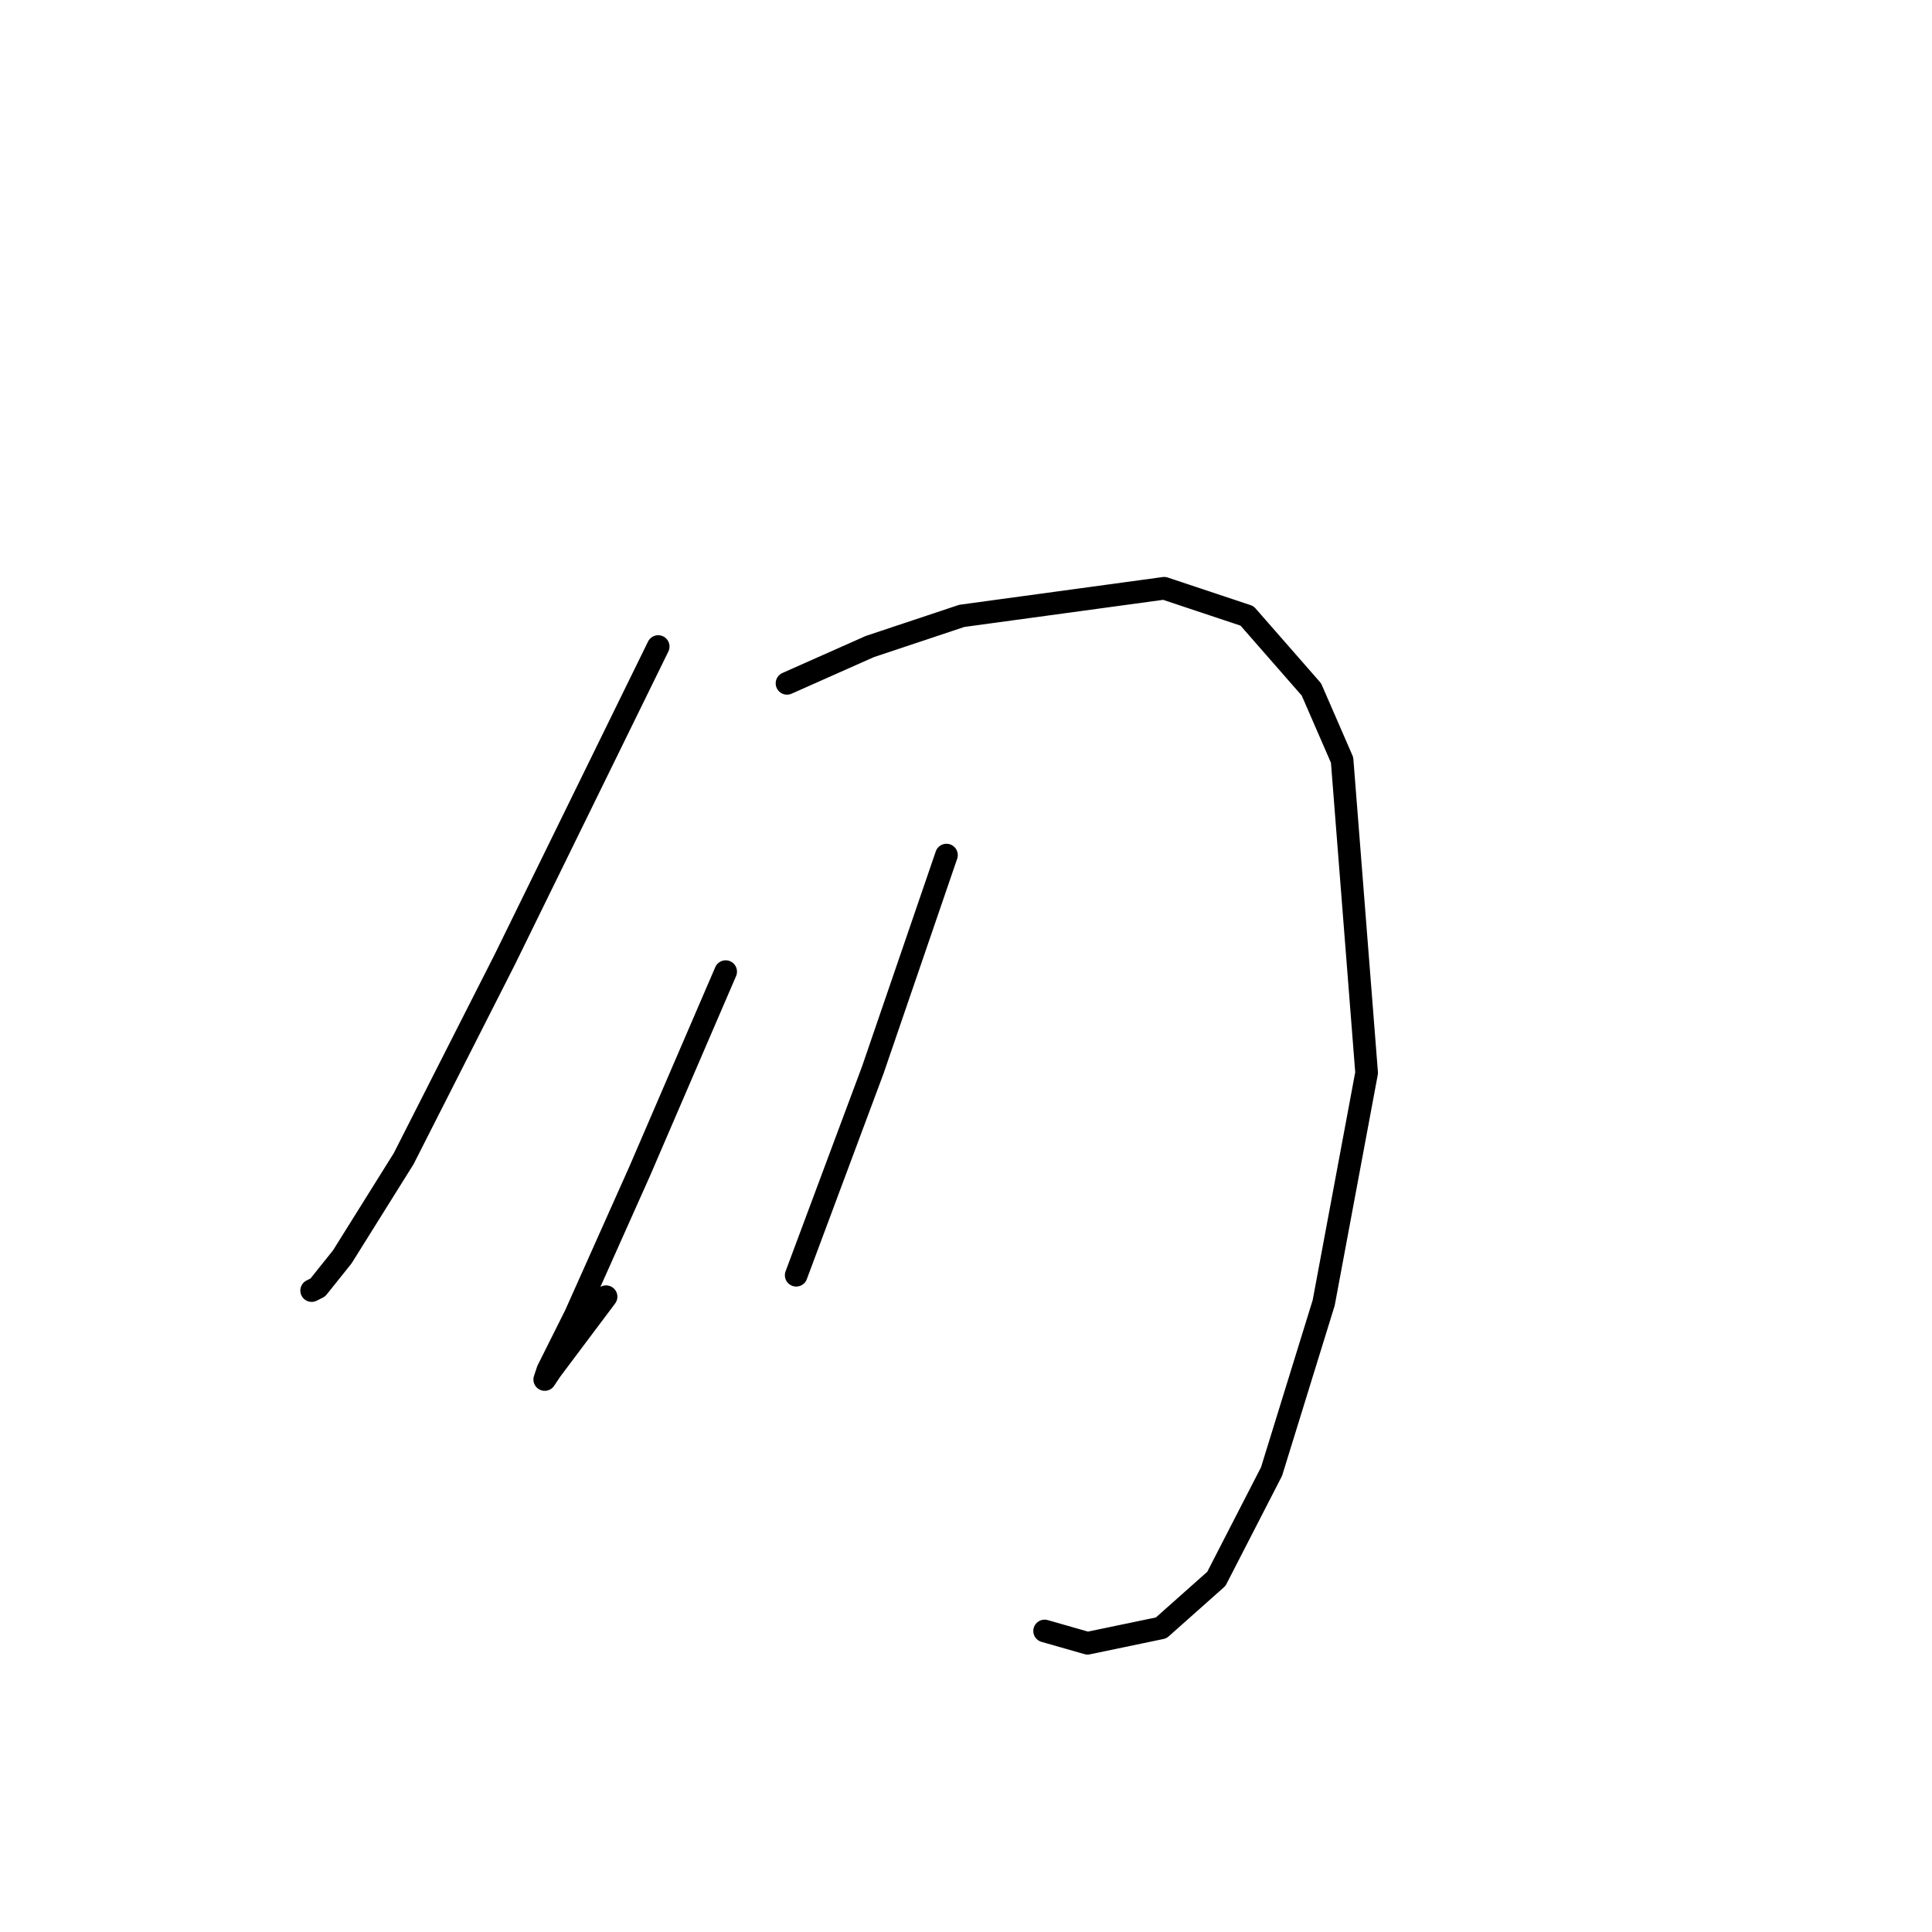 <?xml version="1.0" standalone="no"?>
    <svg width="256" height="256" xmlns="http://www.w3.org/2000/svg" version="1.1">
    <polyline stroke="black" stroke-width="3" stroke-linecap="round" fill="transparent" stroke-linejoin="round" points="87.215 85.67 66.897 127.119 53.487 153.533 45.359 166.537 42.108 170.6 41.296 171.007 41.296 171.007 " />
        <polyline stroke="black" stroke-width="3" stroke-linecap="round" fill="transparent" stroke-linejoin="round" points="104.282 90.546 115.254 85.67 121.35 83.638 127.445 81.606 154.265 77.949 165.237 81.606 173.771 91.359 177.834 100.705 181.085 142.155 175.396 172.632 168.488 194.982 161.174 209.205 153.859 215.707 144.106 217.739 138.417 216.113 138.417 216.113 " />
        <polyline stroke="black" stroke-width="3" stroke-linecap="round" fill="transparent" stroke-linejoin="round" points="96.155 128.745 84.777 155.158 76.243 174.258 72.586 181.572 72.179 182.791 72.992 181.572 80.307 171.819 80.307 171.819 " />
        <polyline stroke="black" stroke-width="3" stroke-linecap="round" fill="transparent" stroke-linejoin="round" points="125.413 113.303 115.661 141.748 105.501 168.975 105.501 168.975 " />
        </svg>